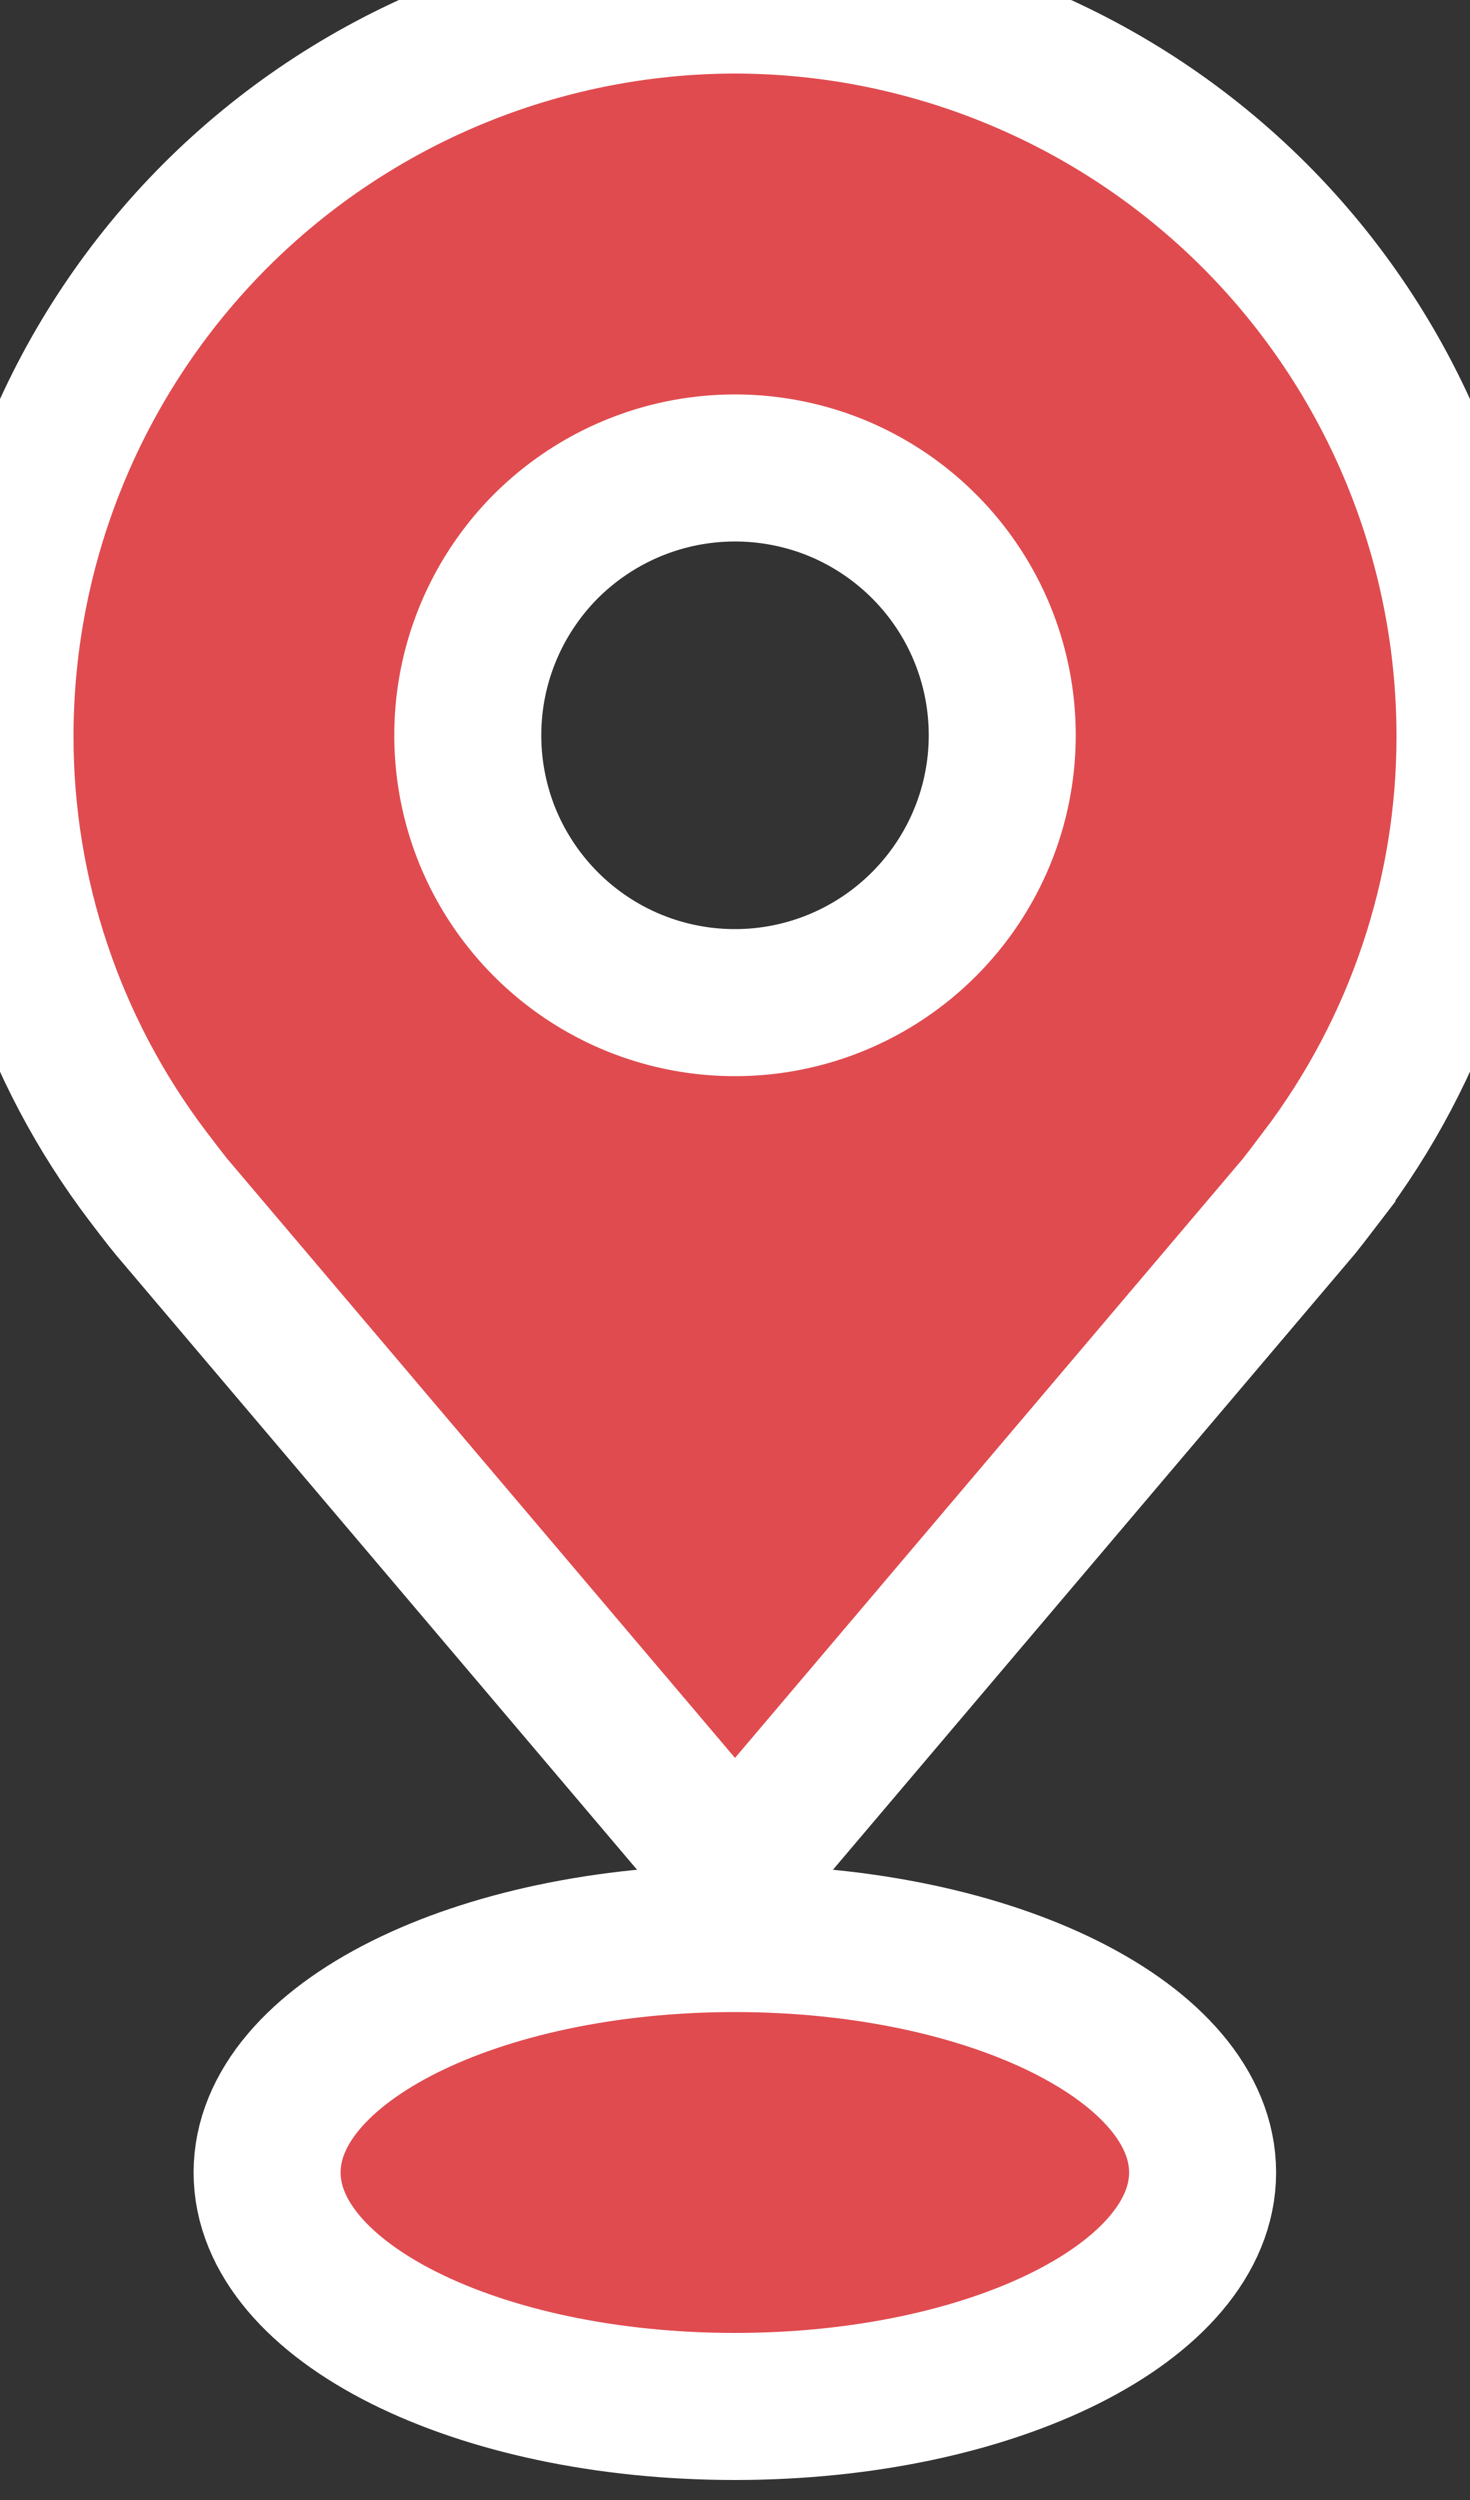 <svg width="10" height="17" viewBox="0 0 10 17" fill="none" xmlns="http://www.w3.org/2000/svg">
<rect x="0" y="0" width="10" height="17" fill="#333333" stroke="none"/>
<path d="M8.181 14.773C8.181 15.651 6.756 16.364 4.999 16.364C3.242 16.364 1.817 15.651 1.817 14.773C1.817 13.894 3.242 13.182 4.999 13.182C6.756 13.182 8.181 13.894 8.181 14.773Z" fill="#E04B4F"/>
<path d="M8.181 14.773C8.181 15.651 6.756 16.364 4.999 16.364C3.242 16.364 1.817 15.651 1.817 14.773C1.817 13.894 3.242 13.182 4.999 13.182C6.756 13.182 8.181 13.894 8.181 14.773Z" stroke="white"/>
<path d="M5 0C3.674 0.002 2.404 0.529 1.466 1.466C0.529 2.404 0.002 3.674 5.31949e-06 5C-0.002 6.083 0.352 7.137 1.007 8C1.007 8 1.144 8.18 1.166 8.205L5 12.727L8.836 8.203C8.856 8.179 8.993 8 8.993 8L8.993 7.999C9.648 7.136 10.002 6.083 10 5C9.998 3.674 9.471 2.404 8.534 1.466C7.596 0.529 6.326 0.002 5 0ZM5 6.818C4.64 6.818 4.289 6.712 3.99 6.512C3.691 6.312 3.458 6.028 3.32 5.696C3.183 5.364 3.147 4.998 3.217 4.645C3.287 4.293 3.46 3.969 3.714 3.714C3.969 3.46 4.293 3.287 4.645 3.217C4.998 3.147 5.364 3.183 5.696 3.32C6.028 3.458 6.312 3.691 6.512 3.99C6.712 4.289 6.818 4.64 6.818 5C6.818 5.482 6.626 5.944 6.285 6.285C5.944 6.626 5.482 6.818 5 6.818Z" fill="#E04B4F"/>
<path d="M5 0C3.674 0.002 2.404 0.529 1.466 1.466C0.529 2.404 0.002 3.674 5.31949e-06 5C-0.002 6.083 0.352 7.137 1.007 8C1.007 8 1.144 8.18 1.166 8.205L5 12.727L8.836 8.203C8.856 8.179 8.993 8 8.993 8L8.993 7.999C9.648 7.136 10.002 6.083 10 5C9.998 3.674 9.471 2.404 8.534 1.466C7.596 0.529 6.326 0.002 5 0ZM5 6.818C4.64 6.818 4.289 6.712 3.99 6.512C3.691 6.312 3.458 6.028 3.32 5.696C3.183 5.364 3.147 4.998 3.217 4.645C3.287 4.293 3.46 3.969 3.714 3.714C3.969 3.46 4.293 3.287 4.645 3.217C4.998 3.147 5.364 3.183 5.696 3.32C6.028 3.458 6.312 3.691 6.512 3.99C6.712 4.289 6.818 4.64 6.818 5C6.818 5.482 6.626 5.944 6.285 6.285C5.944 6.626 5.482 6.818 5 6.818Z" stroke="white"/>
</svg>
